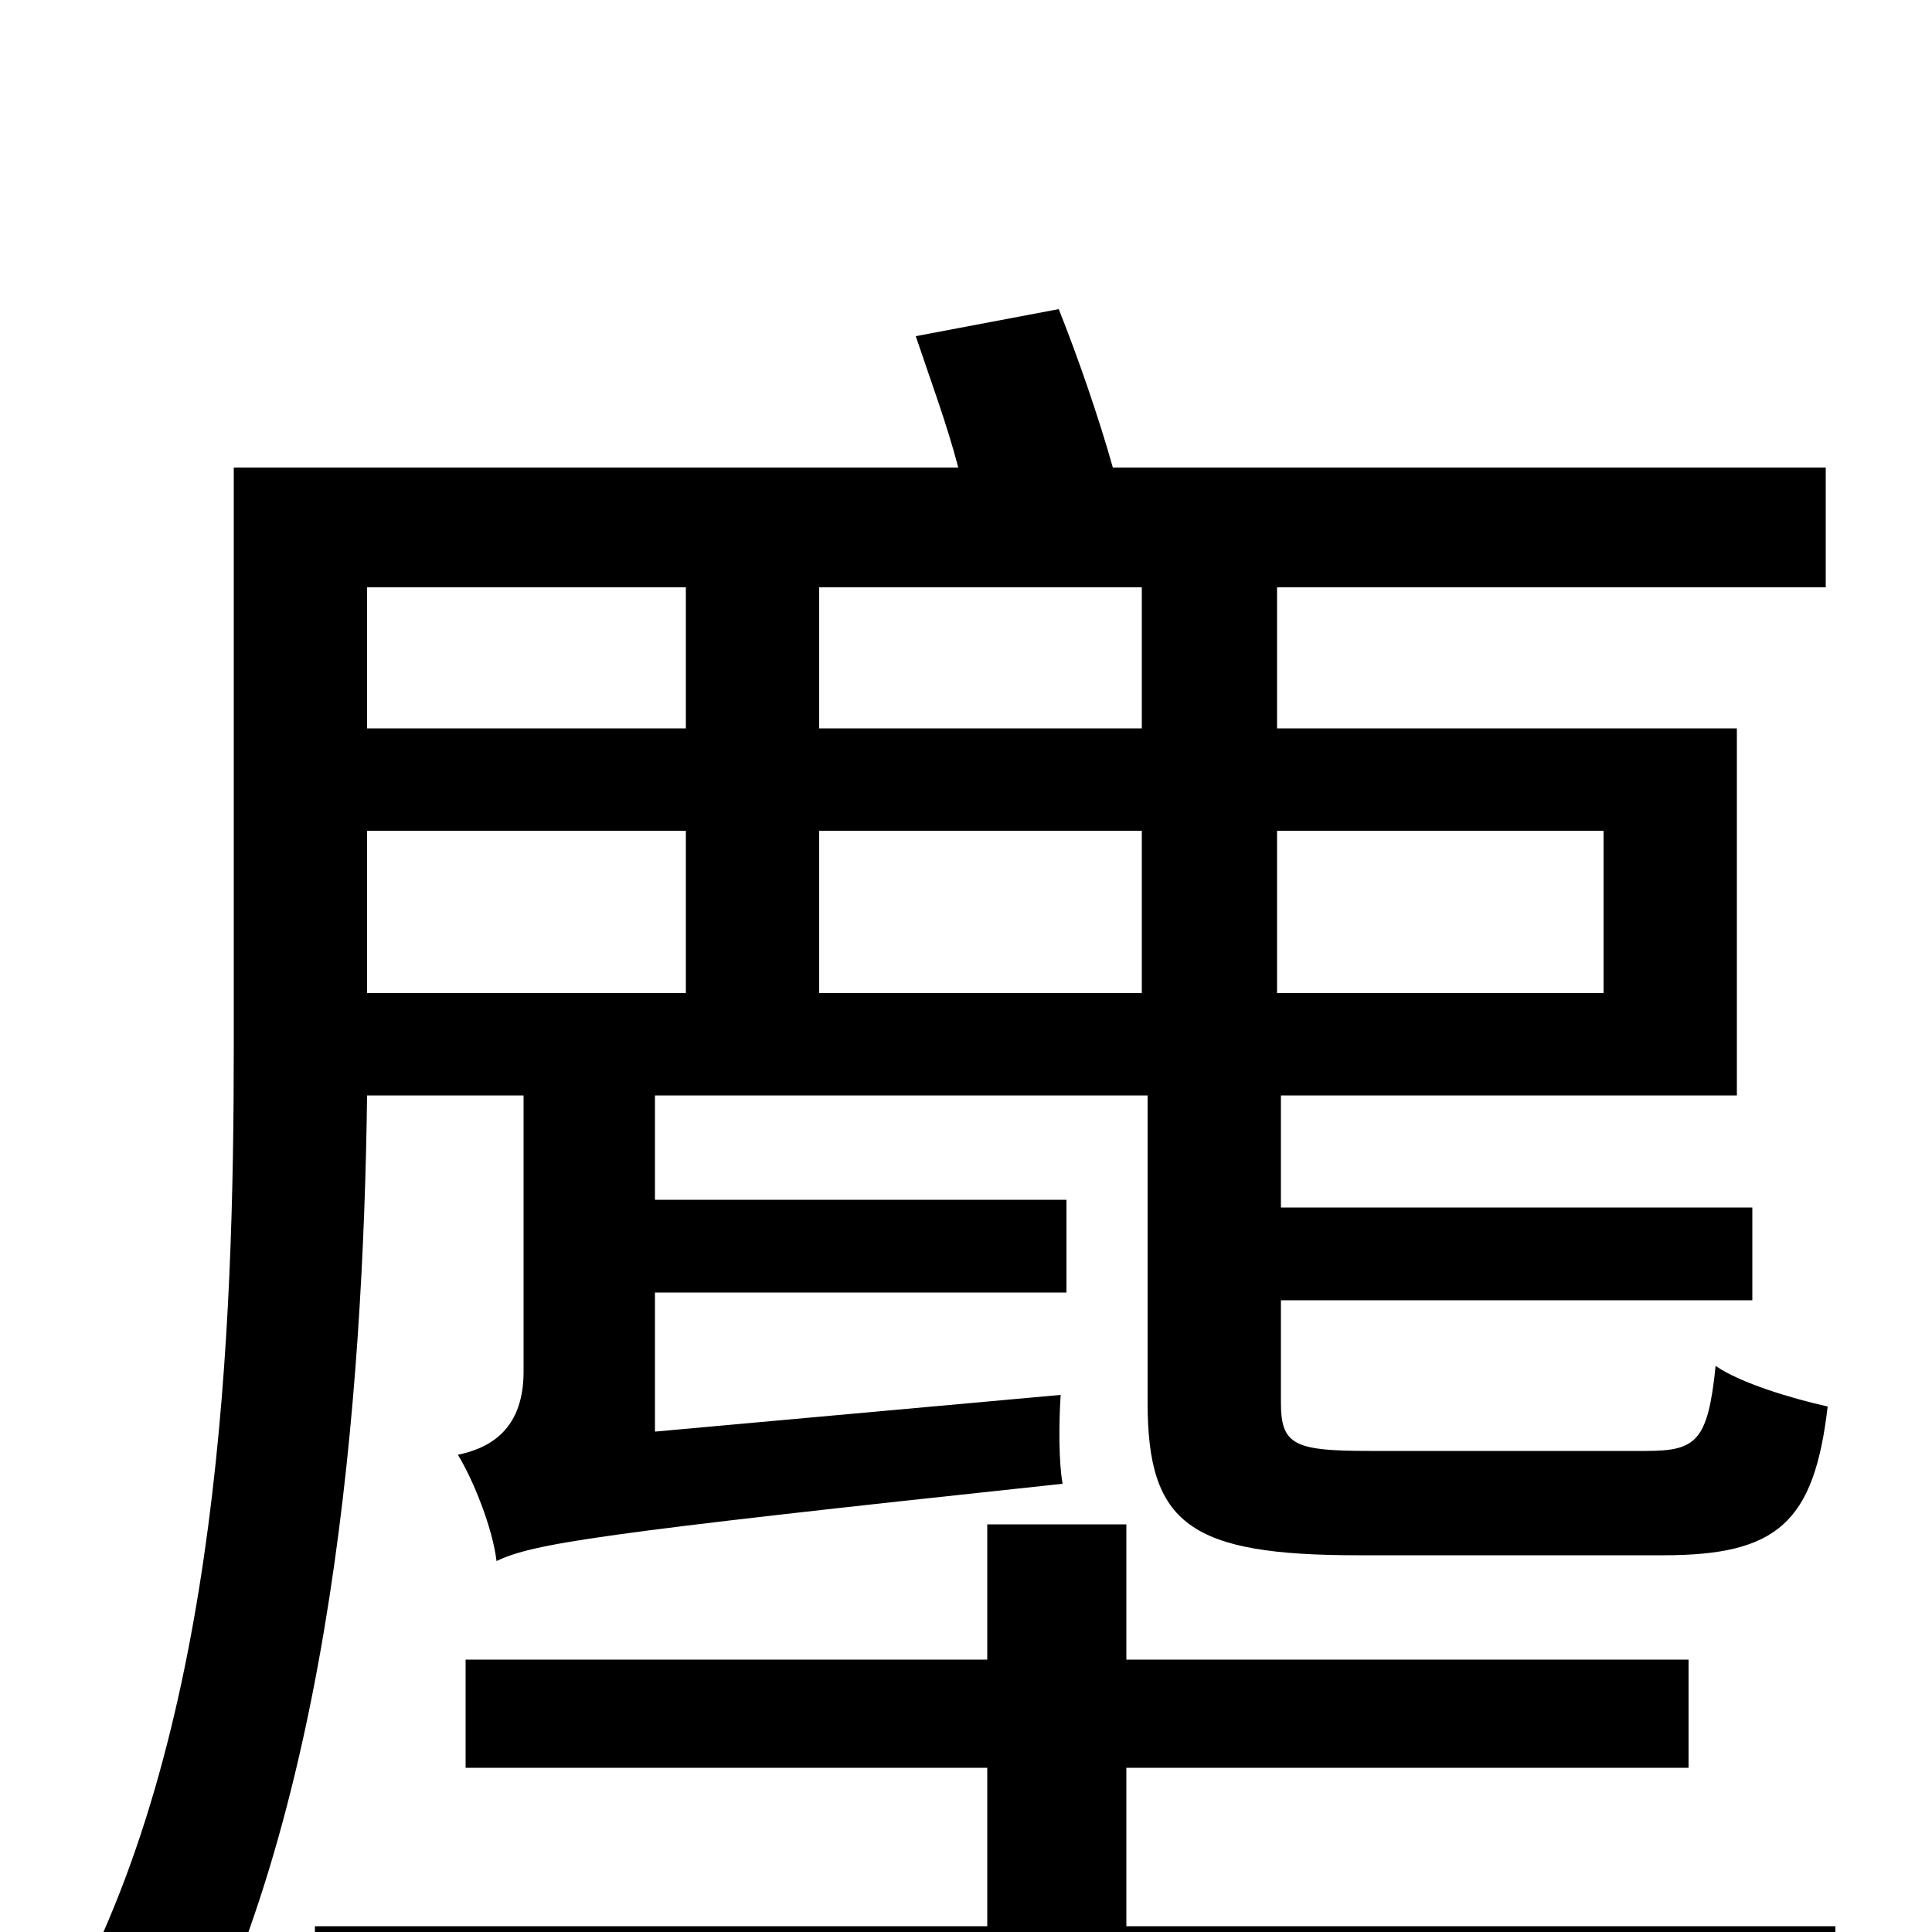 <svg xmlns="http://www.w3.org/2000/svg" viewBox="0 -1000 1000 1000">
	<path fill="#000000" d="M355 -696V-623H190V-696ZM591 -623H424V-696H591ZM830 -570V-486H661V-570ZM424 -570H591V-486H424ZM190 -570H355V-486H190ZM271 -433V-290C271 -258 251 -250 237 -247C245 -234 255 -209 257 -192C276 -201 306 -206 550 -232C548 -243 548 -263 549 -278L339 -259V-331H552V-379H339V-433H594V-274C594 -211 616 -195 703 -195H861C920 -195 939 -212 946 -272C928 -276 901 -284 888 -293C884 -254 878 -249 852 -249H709C670 -249 663 -252 663 -274V-327H907V-375H663V-433H899V-623H661V-696H945V-758H576C569 -783 558 -815 548 -840L474 -826C481 -805 490 -781 496 -758H121V-459C121 -311 114 -108 36 36C51 44 81 66 94 79C172 -66 188 -278 190 -433ZM583 -3V-85H874V-141H583V-211H511V-141H241V-85H511V-3H163V56H950V-3Z"/>
</svg>